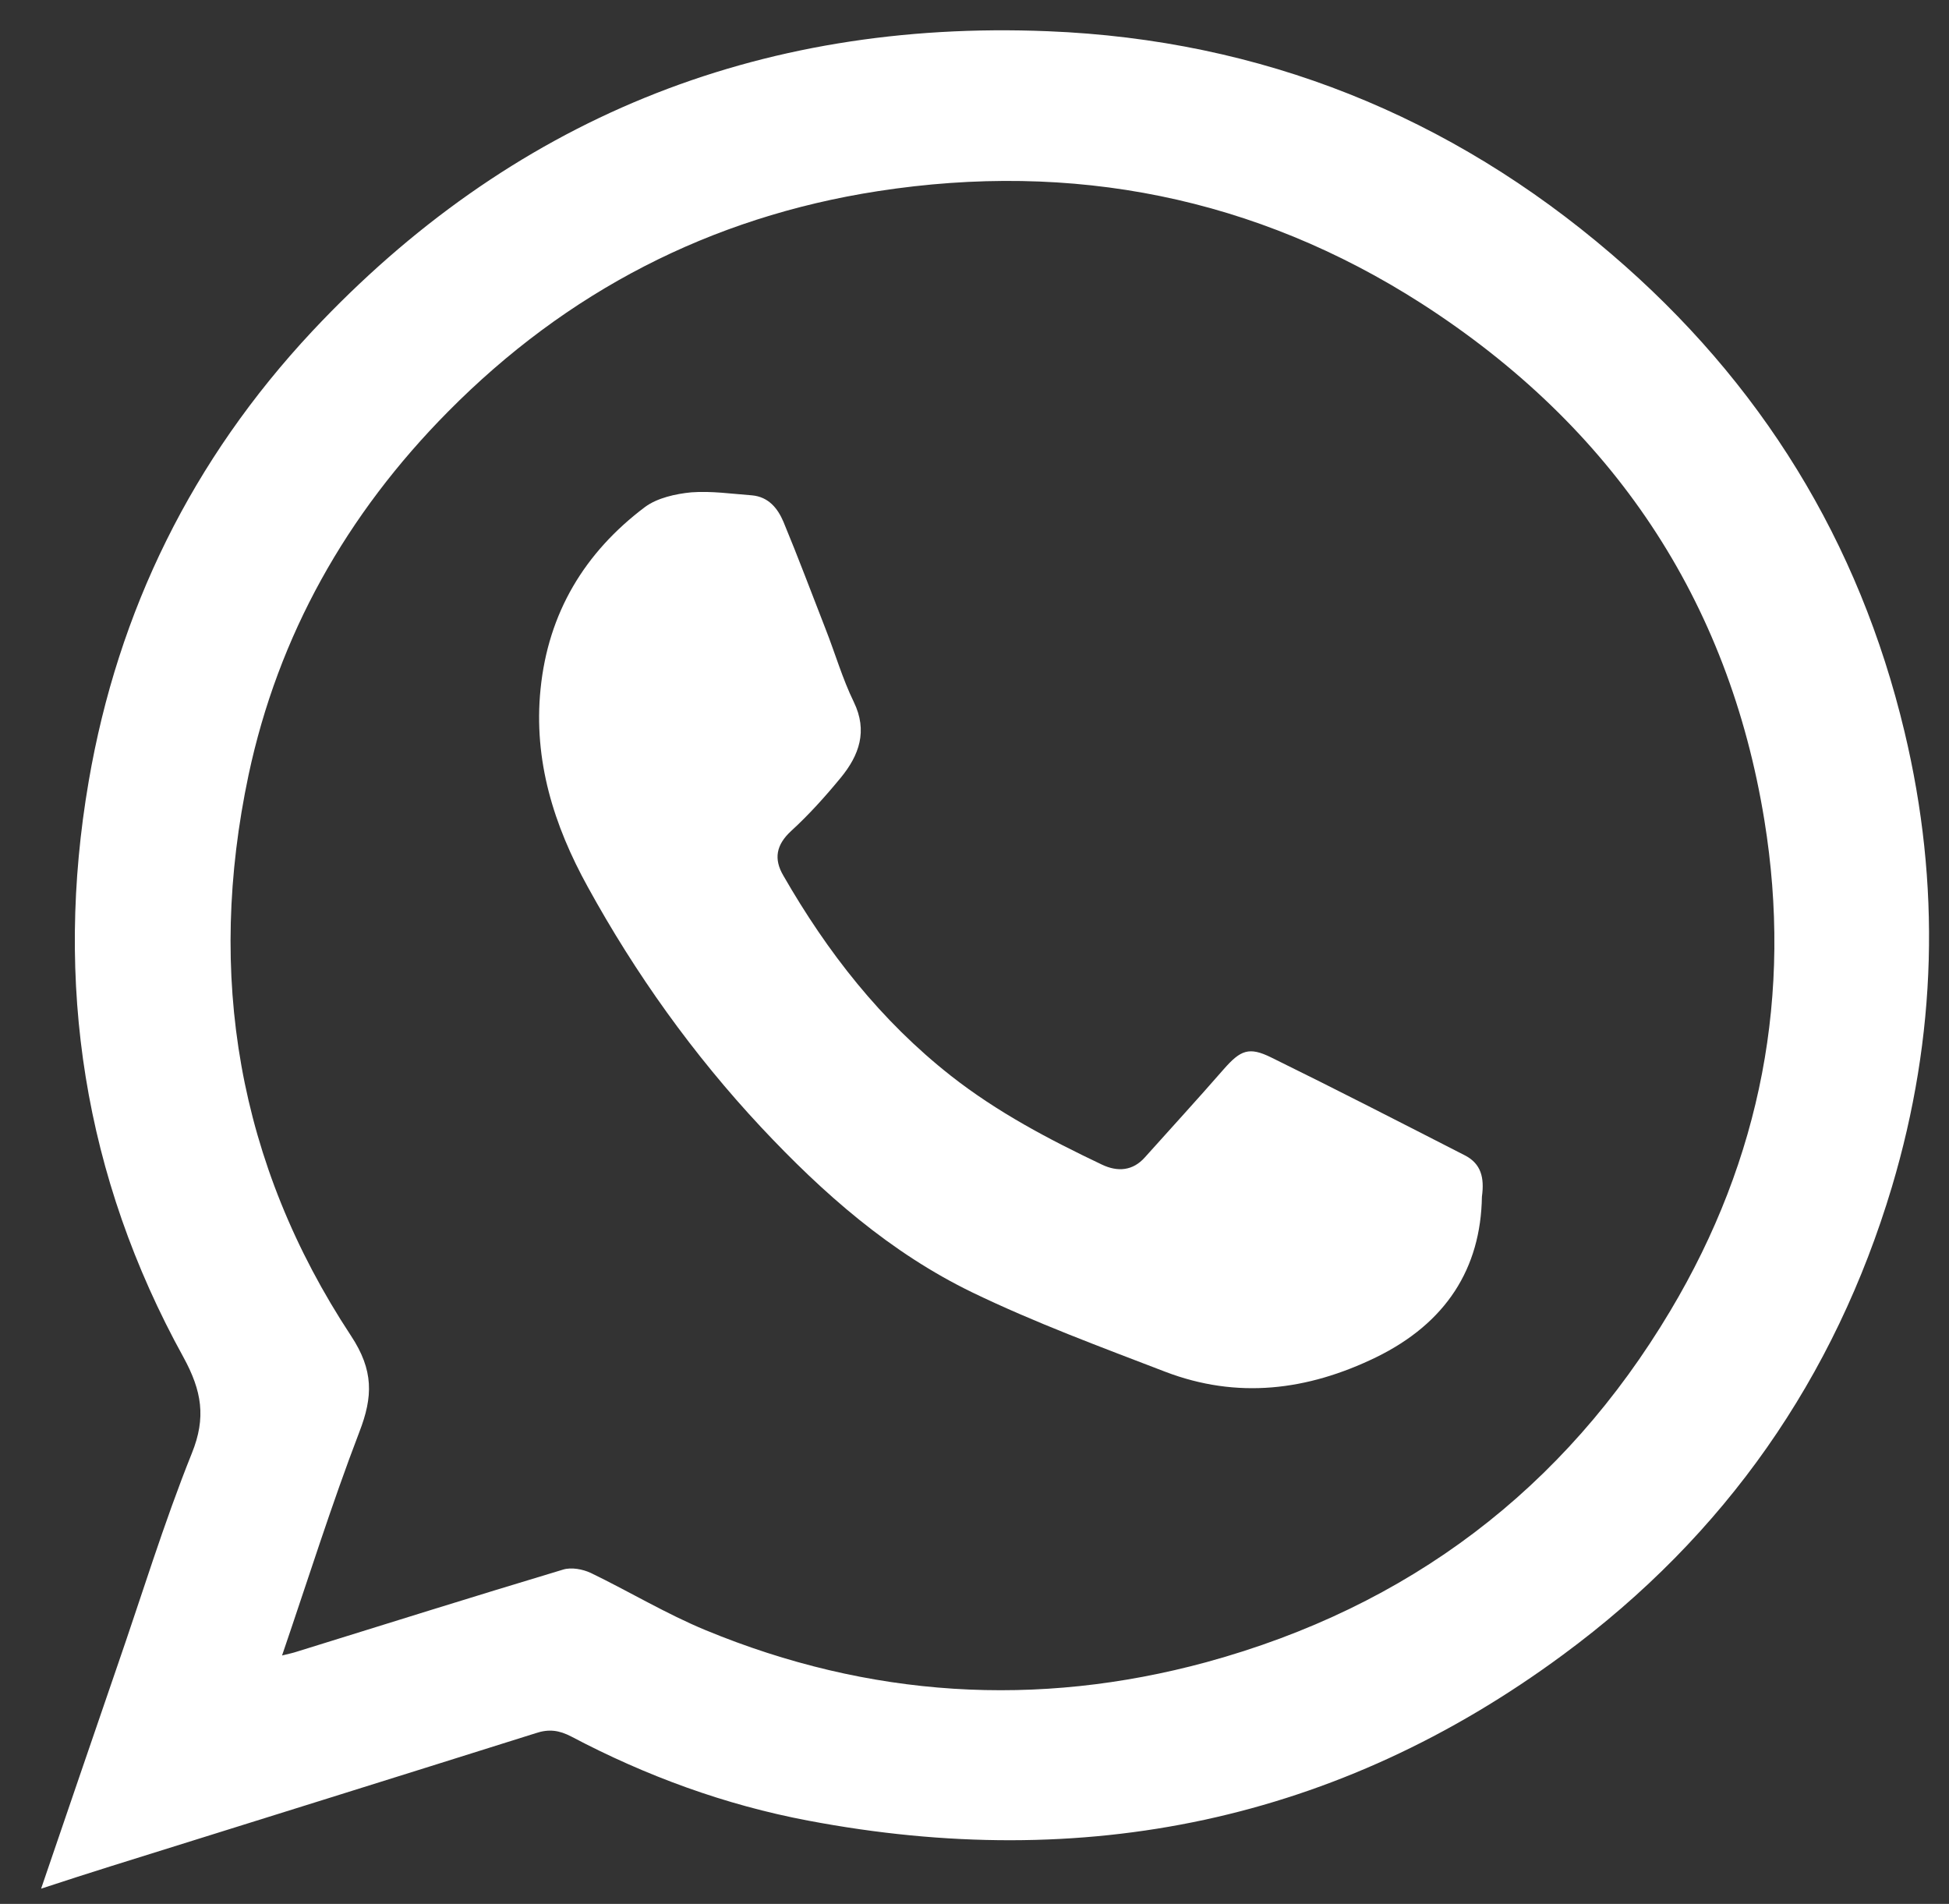 <svg width="43" height="42" viewBox="0 0 43 42" fill="none" xmlns="http://www.w3.org/2000/svg">
<rect x="0" y="0" width="43" height="42" fill="#333333" stroke="none"/>
<path d="M0.907 41.664C1.486 39.966 2.032 38.374 2.578 36.783C3.124 35.208 3.611 33.608 4.233 32.058C4.552 31.27 4.451 30.68 4.048 29.942C1.848 25.955 1.193 21.681 1.957 17.235C2.603 13.47 4.241 10.139 6.887 7.309C11.245 2.658 16.688 0.427 23.121 0.689C27.832 0.878 31.998 2.559 35.55 5.603C38.859 8.433 41.018 11.952 42.017 16.136C42.824 19.507 42.731 22.862 41.74 26.184C40.48 30.393 38.07 33.863 34.484 36.504C29.504 40.179 23.919 41.319 17.83 40.163C15.999 39.818 14.252 39.178 12.606 38.309C12.337 38.169 12.111 38.136 11.817 38.235C8.692 39.219 5.56 40.195 2.436 41.172C1.965 41.319 1.486 41.475 0.907 41.664ZM6.223 36.52C6.391 36.479 6.467 36.463 6.542 36.438C8.499 35.831 10.456 35.216 12.421 34.626C12.606 34.568 12.858 34.617 13.034 34.699C13.883 35.109 14.697 35.602 15.571 35.963C19.165 37.447 22.869 37.685 26.615 36.668C31.083 35.446 34.509 32.845 36.852 28.916C38.859 25.553 39.548 21.919 38.927 18.096C38.137 13.232 35.584 9.409 31.36 6.694C27.698 4.348 23.667 3.552 19.367 4.217C15.663 4.791 12.497 6.44 9.885 9.081C7.643 11.345 6.139 14.019 5.484 17.095C4.552 21.5 5.241 25.668 7.743 29.466C8.247 30.229 8.23 30.811 7.928 31.59C7.315 33.19 6.803 34.822 6.223 36.52Z" fill="white"/>
<path d="M32.695 26.398C32.67 27.981 31.906 29.187 30.36 29.942C28.84 30.68 27.295 30.868 25.708 30.261C24.28 29.712 22.835 29.179 21.458 28.514C19.644 27.636 18.157 26.324 16.797 24.872C15.293 23.264 14.017 21.476 12.967 19.564C12.22 18.211 11.766 16.775 11.926 15.2C12.094 13.527 12.892 12.19 14.235 11.181C14.504 10.984 14.907 10.894 15.252 10.861C15.697 10.828 16.142 10.894 16.587 10.927C16.956 10.959 17.158 11.214 17.284 11.509C17.611 12.296 17.905 13.084 18.216 13.88C18.426 14.413 18.586 14.971 18.838 15.488C19.148 16.127 18.955 16.661 18.552 17.153C18.208 17.571 17.847 17.973 17.452 18.334C17.124 18.638 17.066 18.949 17.284 19.318C18.25 21 19.425 22.509 20.979 23.732C22.004 24.536 23.138 25.134 24.313 25.692C24.658 25.856 24.994 25.832 25.262 25.528C25.842 24.88 26.43 24.24 27.001 23.584C27.37 23.166 27.555 23.084 28.051 23.33C29.487 24.035 30.906 24.765 32.334 25.495C32.67 25.676 32.754 25.971 32.695 26.398Z" fill="white"/>
</svg>
